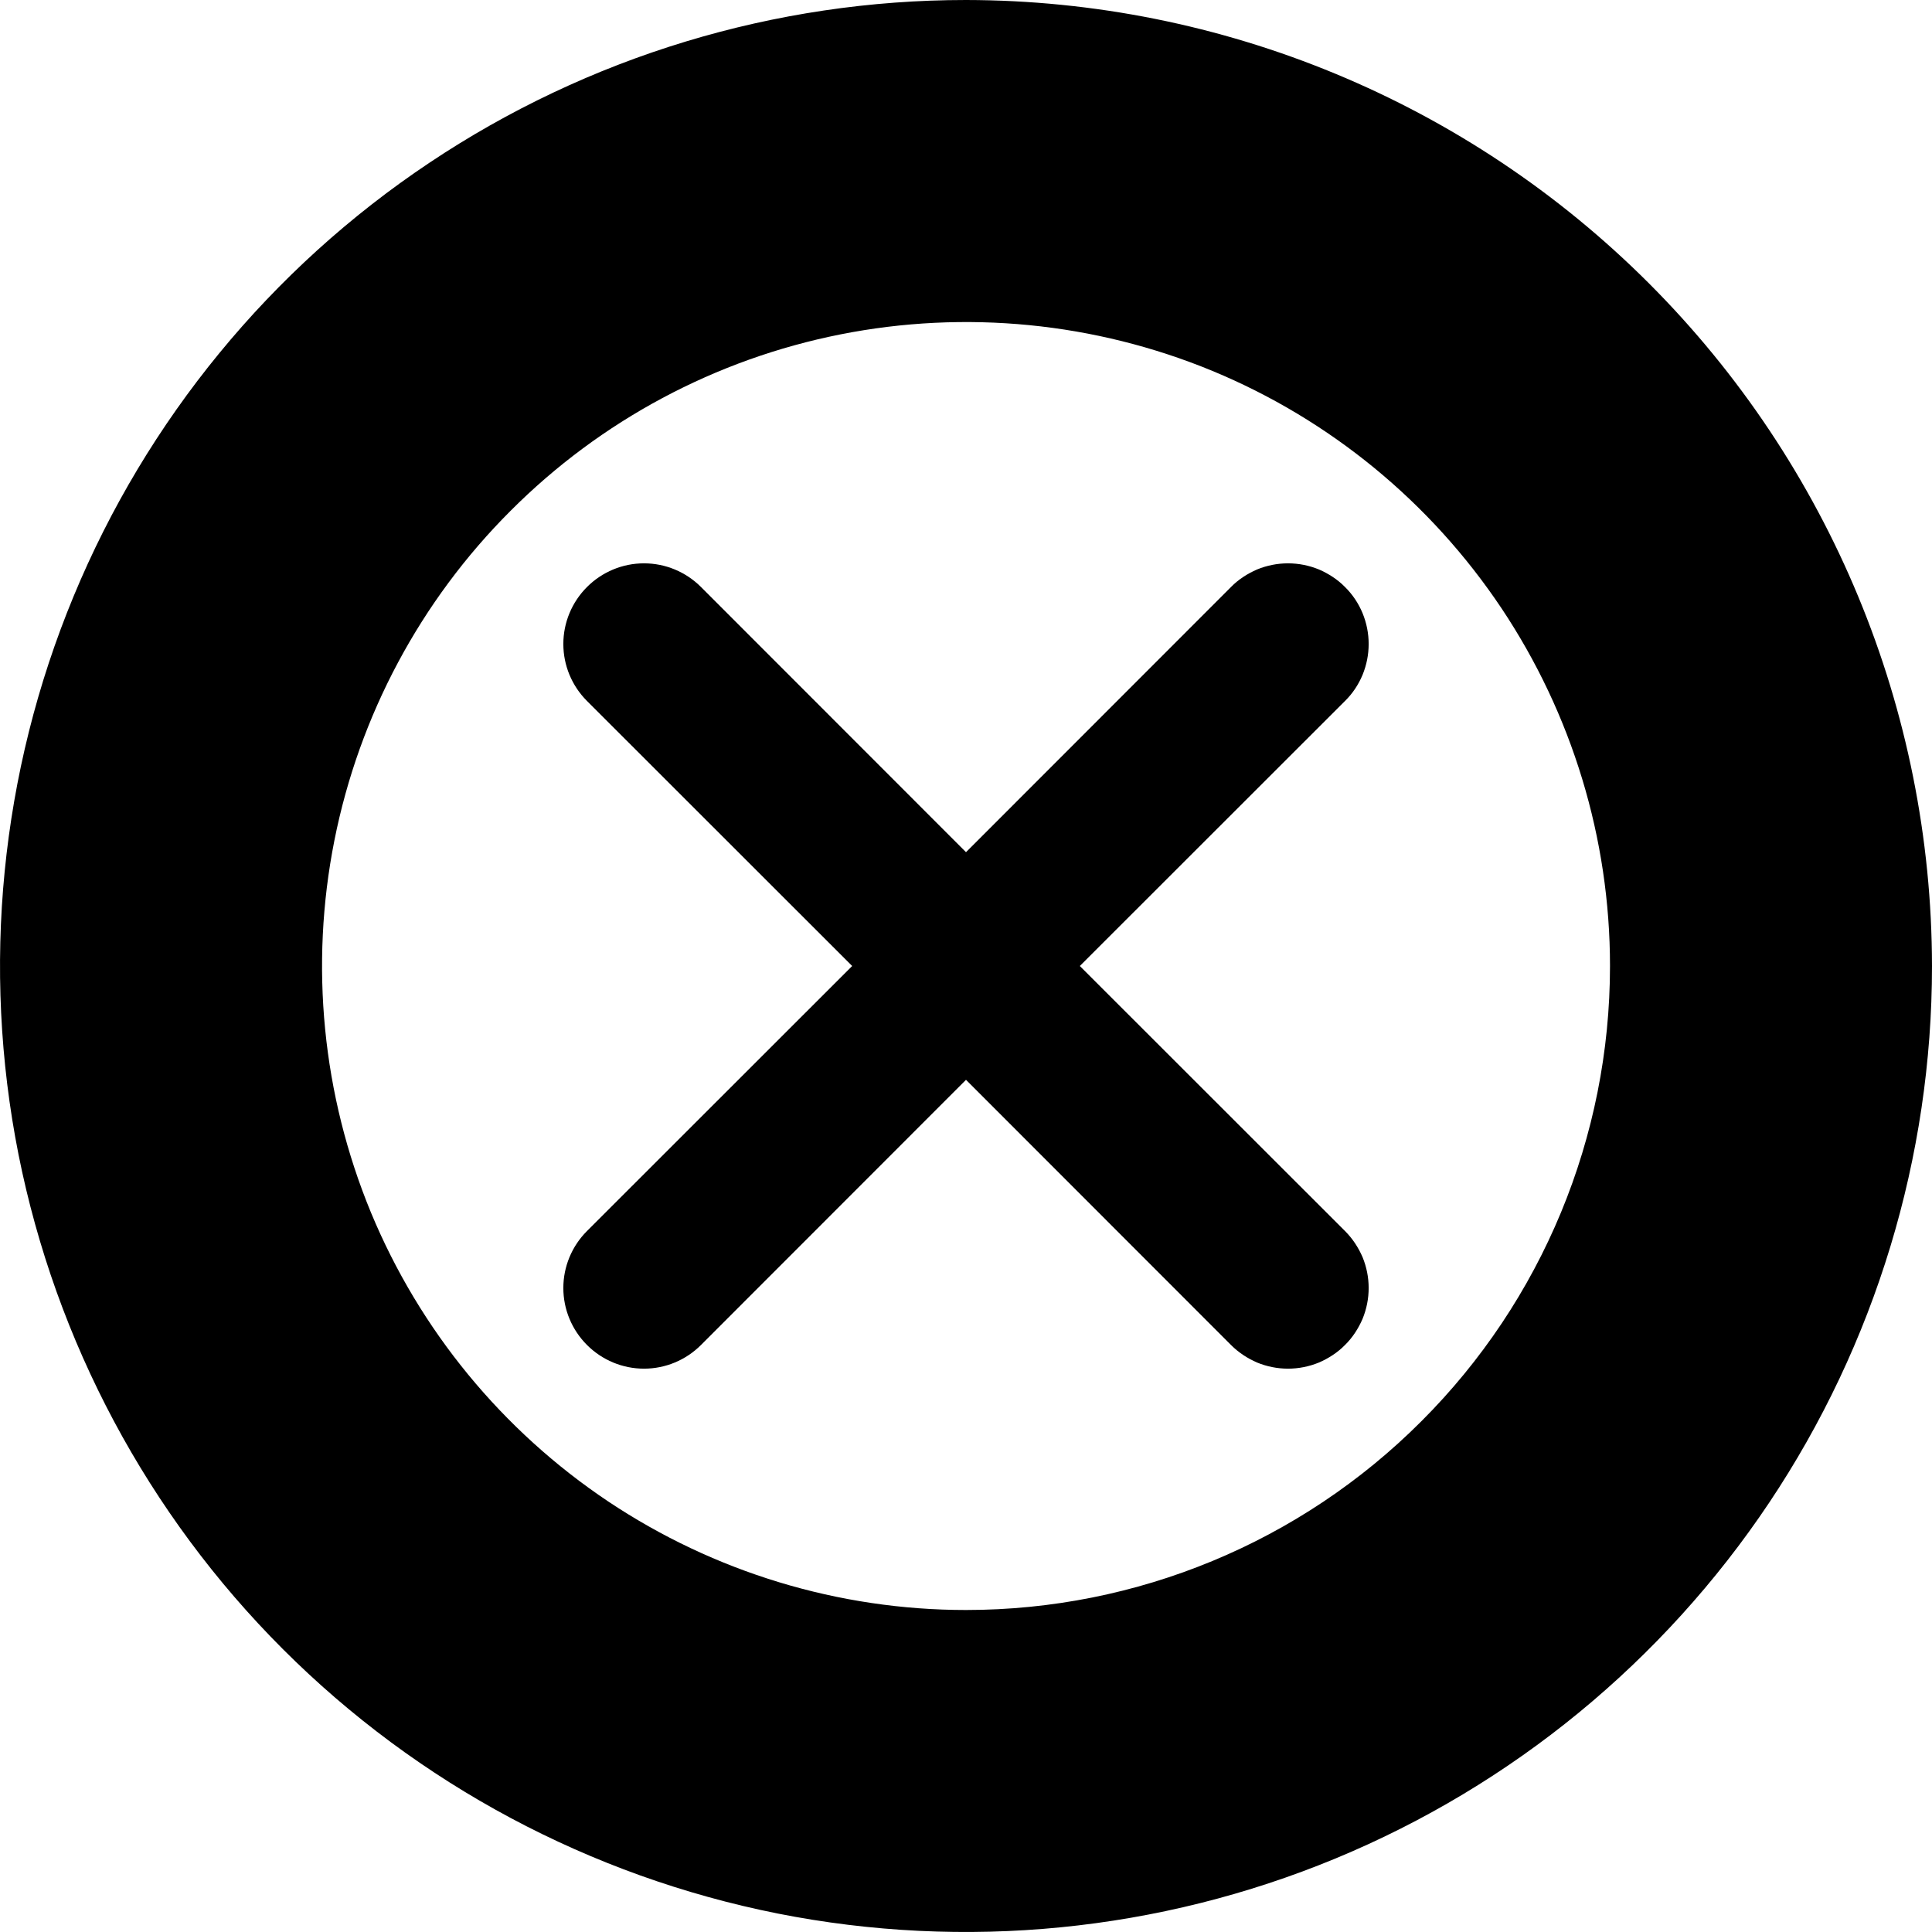 <svg viewBox="0 0 12 12" xmlns="http://www.w3.org/2000/svg">
  <path d="M2.667 1.011C3.653 0.352 4.813 0 6 0C7.591 0.002 9.116 0.634 10.241 1.759C11.366 2.884 11.998 4.409 12 6C12 7.187 11.648 8.347 10.989 9.333C10.329 10.32 9.392 11.089 8.296 11.543C7.2 11.997 5.993 12.116 4.829 11.885C3.666 11.653 2.596 11.082 1.757 10.243C0.918 9.404 0.347 8.334 0.115 7.171C-0.116 6.007 0.003 4.8 0.457 3.704C0.911 2.608 1.68 1.67 2.667 1.011ZM3.778 9.326C4.436 9.765 5.209 10 6 10C7.061 10 8.078 9.579 8.828 8.828C9.579 8.078 10 7.061 10 6C10 5.209 9.765 4.436 9.326 3.778C8.886 3.12 8.262 2.607 7.531 2.304C6.8 2.002 5.996 1.923 5.22 2.077C4.444 2.231 3.731 2.612 3.172 3.172C2.612 3.731 2.231 4.444 2.077 5.22C1.923 5.996 2.002 6.8 2.304 7.531C2.607 8.262 3.12 8.886 3.778 9.326ZM8.192 3.537C8.252 3.563 8.308 3.599 8.354 3.646C8.401 3.692 8.438 3.748 8.463 3.808C8.488 3.869 8.501 3.934 8.501 4C8.501 4.066 8.488 4.131 8.463 4.192C8.438 4.252 8.401 4.308 8.354 4.354L6.707 6L8.354 7.646C8.401 7.693 8.437 7.748 8.463 7.808C8.488 7.869 8.501 7.934 8.501 8C8.501 8.066 8.488 8.131 8.463 8.192C8.437 8.252 8.401 8.308 8.354 8.354C8.308 8.401 8.252 8.437 8.192 8.463C8.131 8.488 8.066 8.501 8 8.501C7.934 8.501 7.869 8.488 7.808 8.463C7.748 8.437 7.693 8.401 7.646 8.354L6 6.707L4.354 8.354C4.26 8.448 4.133 8.501 4 8.501C3.867 8.501 3.74 8.448 3.646 8.354C3.552 8.26 3.499 8.133 3.499 8C3.499 7.867 3.552 7.74 3.646 7.646L5.293 6L3.646 4.354C3.552 4.26 3.499 4.133 3.499 4C3.499 3.867 3.552 3.74 3.646 3.646C3.74 3.552 3.867 3.499 4 3.499C4.133 3.499 4.26 3.552 4.354 3.646L6 5.293L7.646 3.646C7.692 3.599 7.748 3.563 7.808 3.537C7.869 3.512 7.934 3.499 8 3.499C8.066 3.499 8.131 3.512 8.192 3.537Z" />
</svg>
